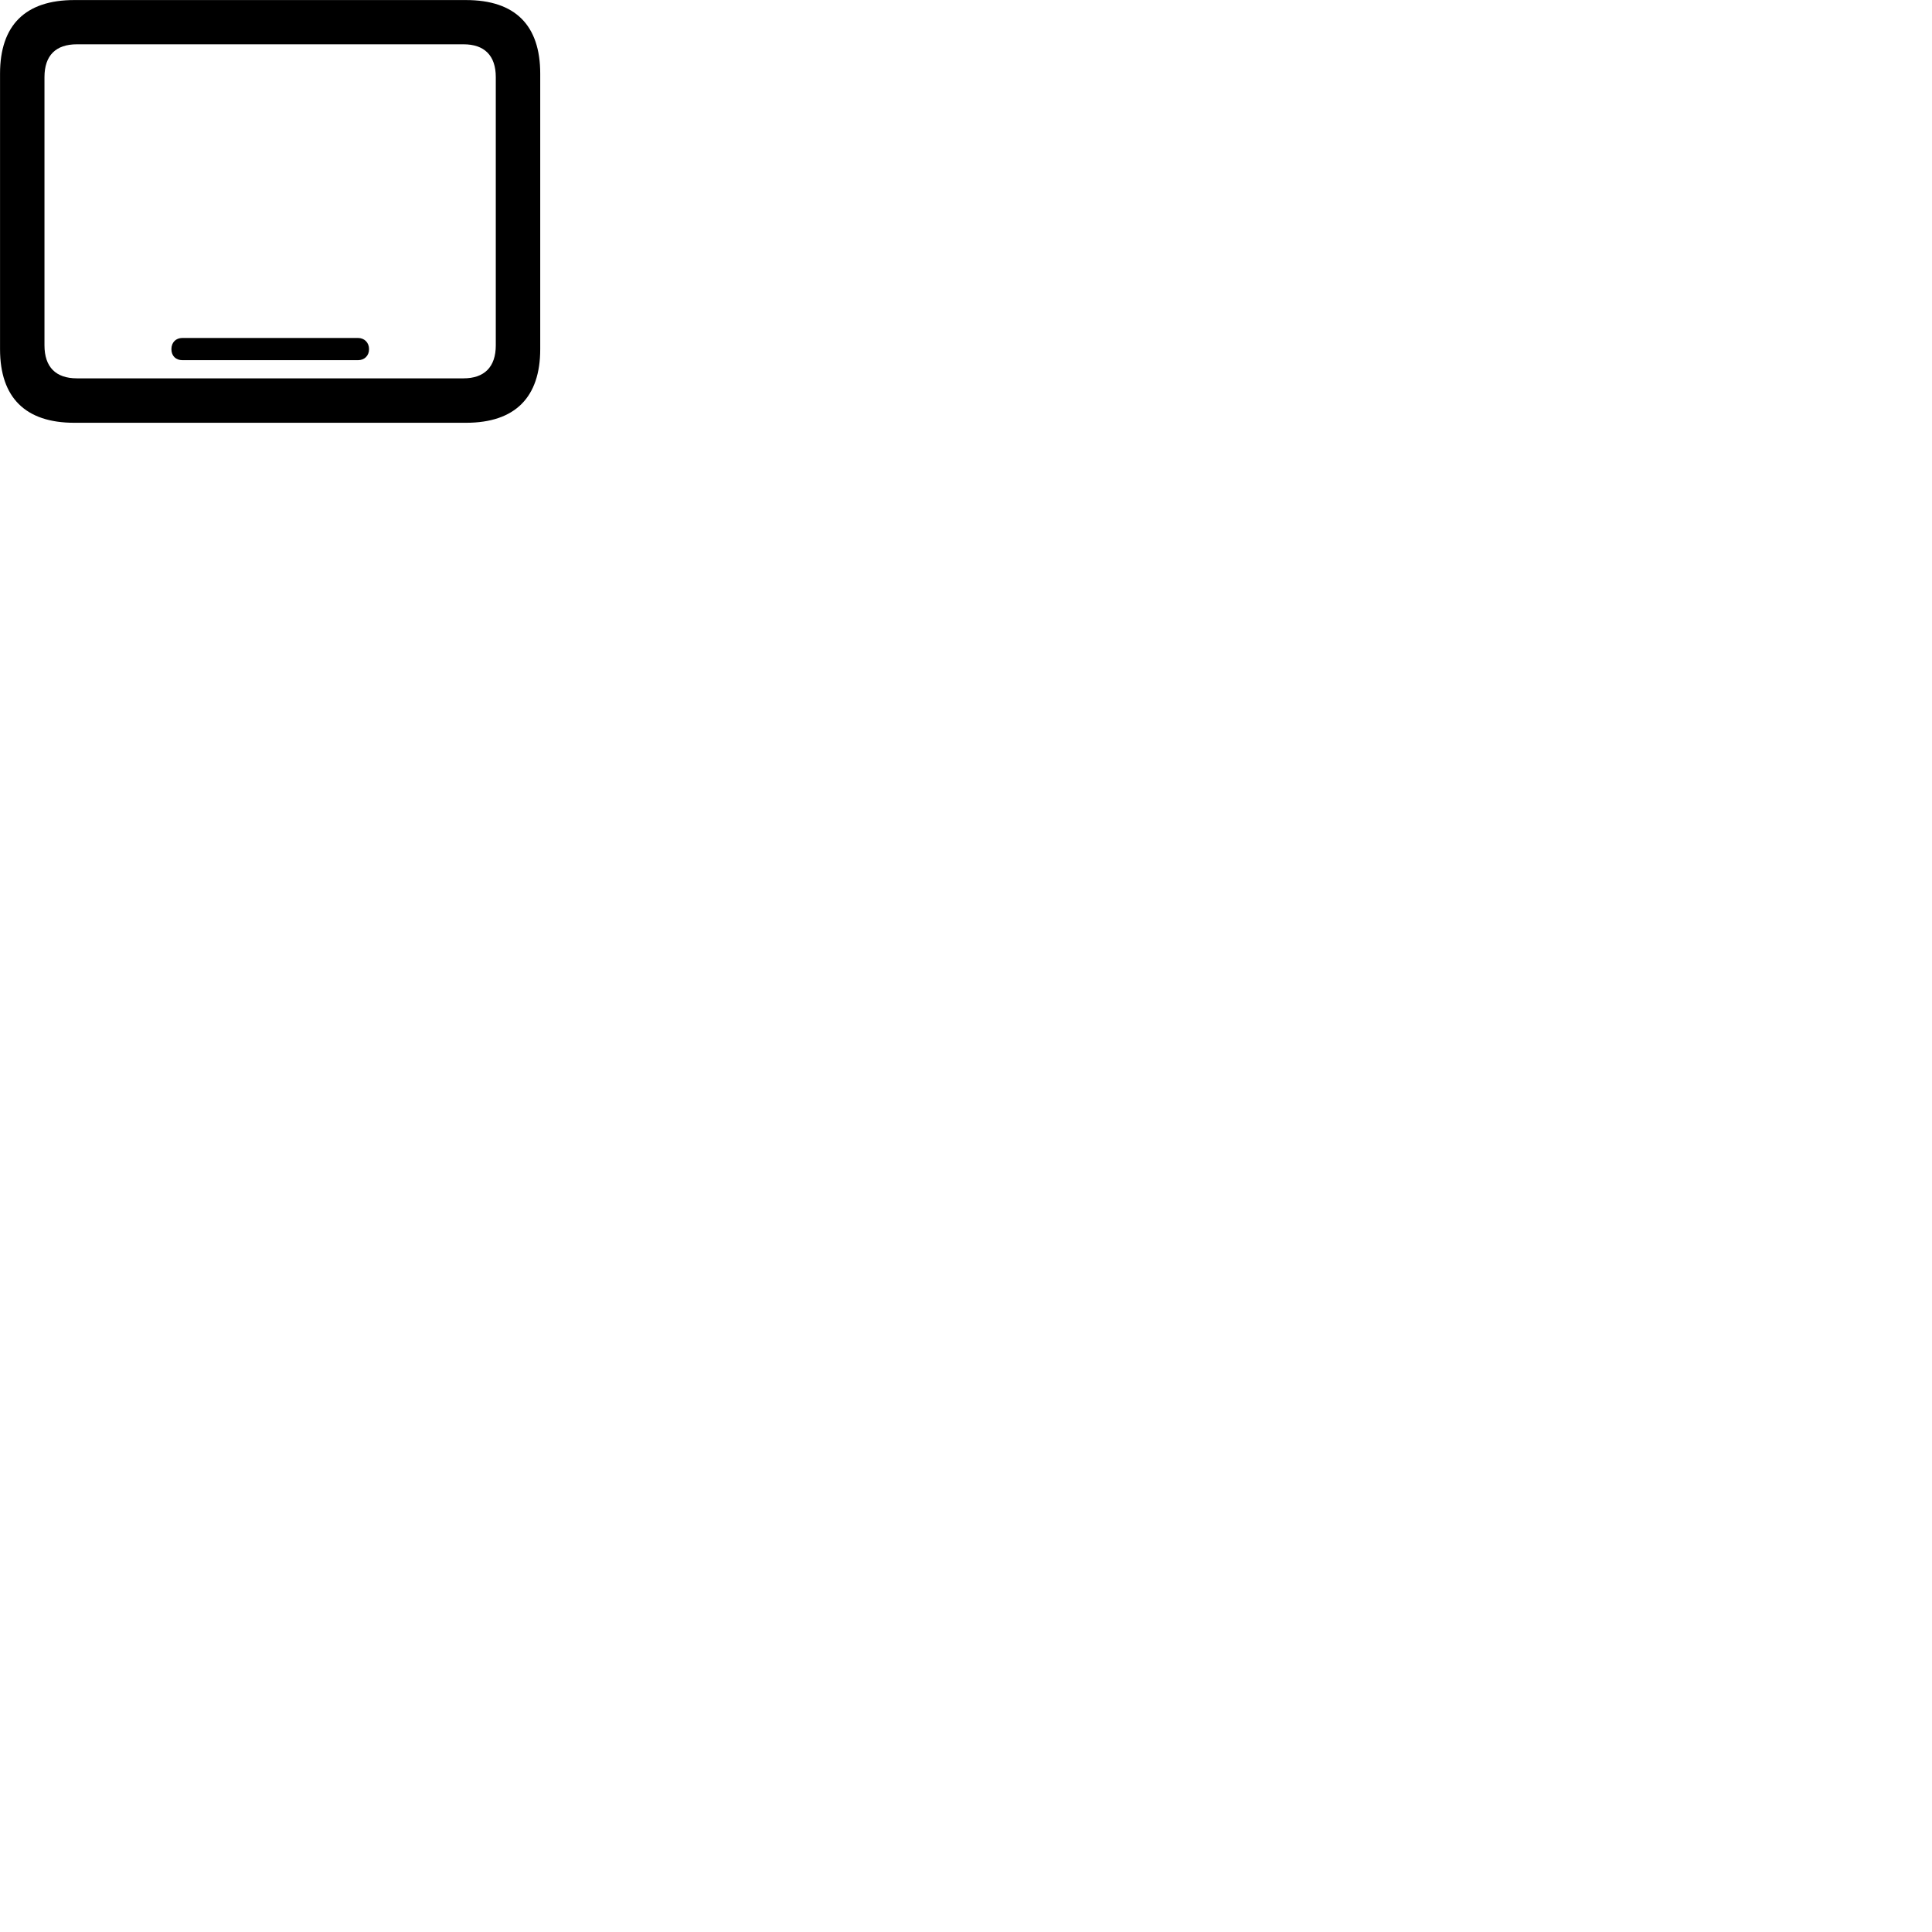 
        <svg xmlns="http://www.w3.org/2000/svg" viewBox="0 0 100 100">
            <path d="M3.842 21.883H24.122C26.662 21.883 27.962 20.563 27.962 18.073V3.813C27.962 1.303 26.662 0.003 24.122 0.003H3.842C1.312 0.003 0.002 1.303 0.002 3.813V18.073C0.002 20.583 1.322 21.883 3.842 21.883ZM3.982 19.583C2.892 19.583 2.302 19.003 2.302 17.873V3.993C2.302 2.863 2.892 2.293 3.982 2.293H23.992C25.062 2.293 25.662 2.863 25.662 3.993V17.873C25.662 19.003 25.062 19.583 23.992 19.583ZM9.442 18.643H18.532C18.852 18.643 19.102 18.423 19.102 18.073C19.102 17.723 18.852 17.493 18.532 17.493H9.442C9.102 17.493 8.872 17.723 8.872 18.073C8.872 18.423 9.102 18.643 9.442 18.643Z" />
        </svg>
    